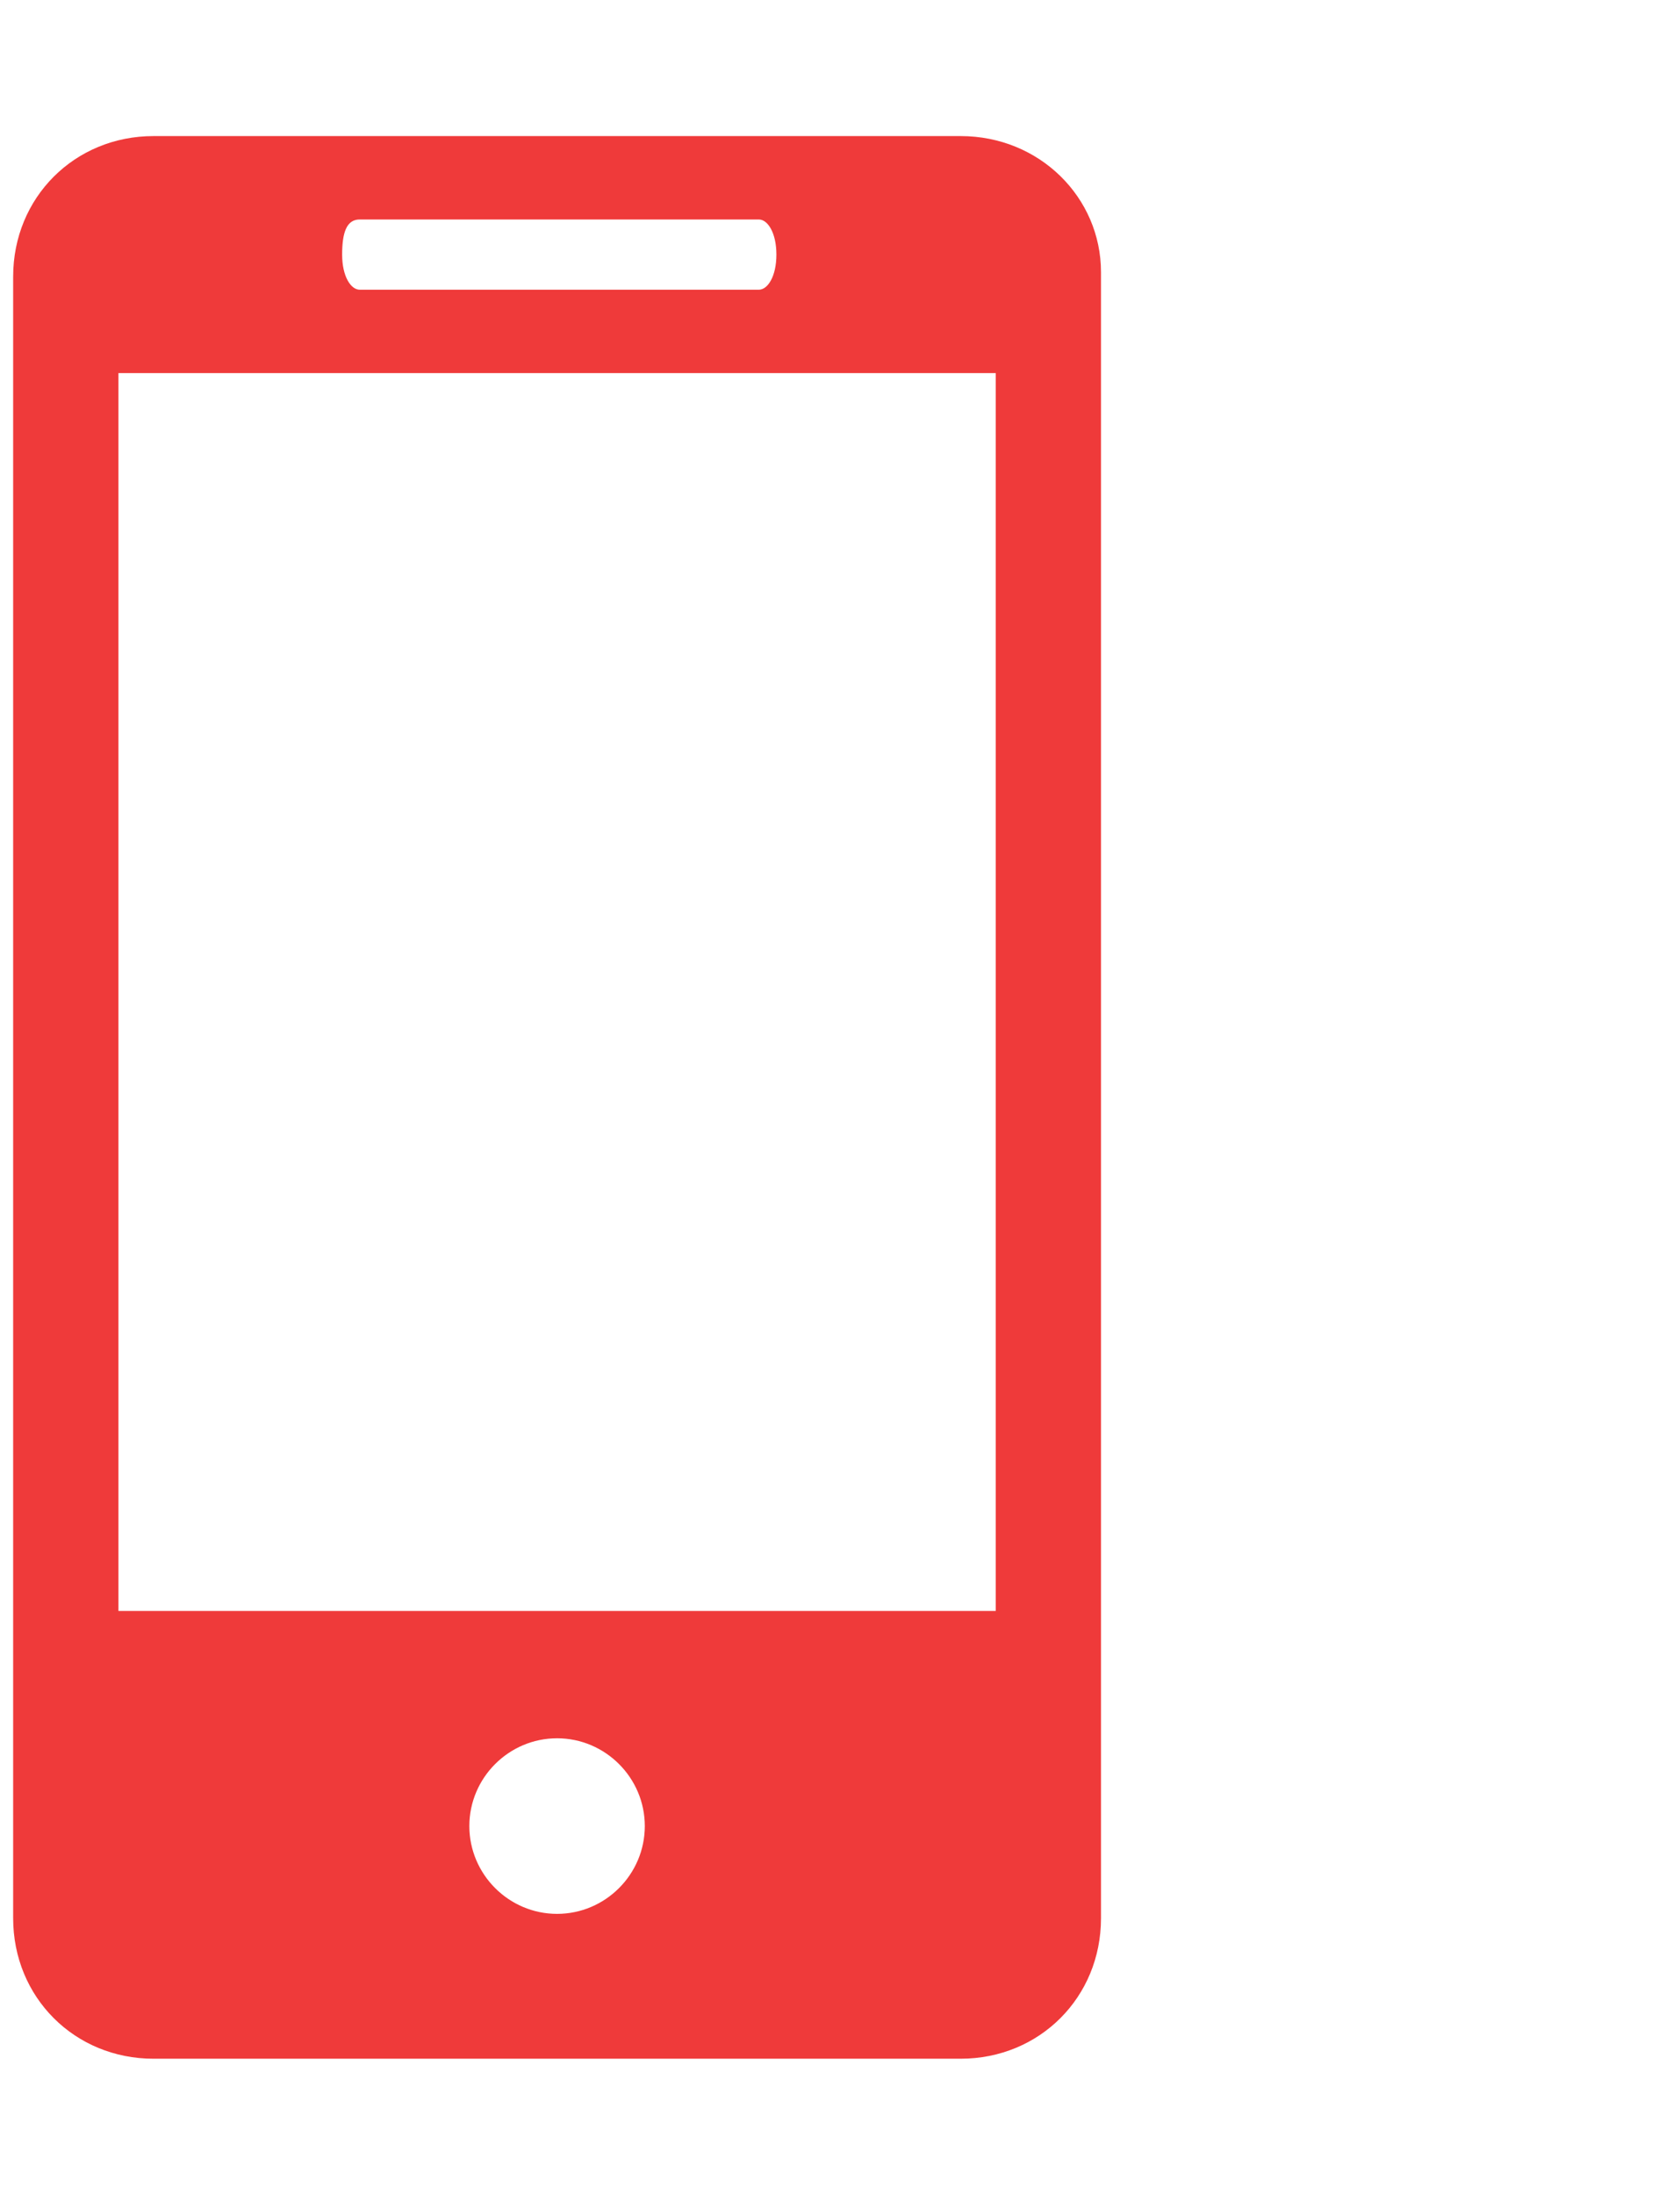 <?xml version="1.0" encoding="utf-8"?>
<!-- Generator: Adobe Illustrator 19.0.0, SVG Export Plug-In . SVG Version: 6.00 Build 0)  -->
<svg version="1.1" id="Layer_1" xmlns="http://www.w3.org/2000/svg" xmlns:xlink="http://www.w3.org/1999/xlink" x="0px" y="0px"
	 viewBox="-912.3 925.2 38.3 50" style="enable-background:new -912.3 925.2 38.3 50;" xml:space="preserve">
<style type="text/css">
	.st0{fill:#EF3A3A;}
</style>
<g>
	<path class="st0" d="M-890.4,928.3h-18.4c-1.8,0-3.2,1.4-3.2,3.2v37.4c0,1.8,1.4,3.2,3.2,3.2h18.4c1.8,0,3.2-1.4,3.2-3.2v-37.5
		C-887.2,929.7-888.6,928.3-890.4,928.3z M-904.1,930.2h9.1c0.2,0,0.4,0.3,0.4,0.8s-0.2,0.8-0.4,0.8h-9.1c-0.2,0-0.4-0.3-0.4-0.8
		S-904.4,930.2-904.1,930.2z M-899.6,968.8c-1.1,0-2-0.9-2-2c0-1.1,0.9-2,2-2c1.1,0,2,0.9,2,2C-897.6,967.9-898.5,968.8-899.6,968.8
		z M-889.6,961.9h-20v-28.2h20C-889.6,933.6-889.6,961.9-889.6,961.9z"/>
</g>
</svg>
